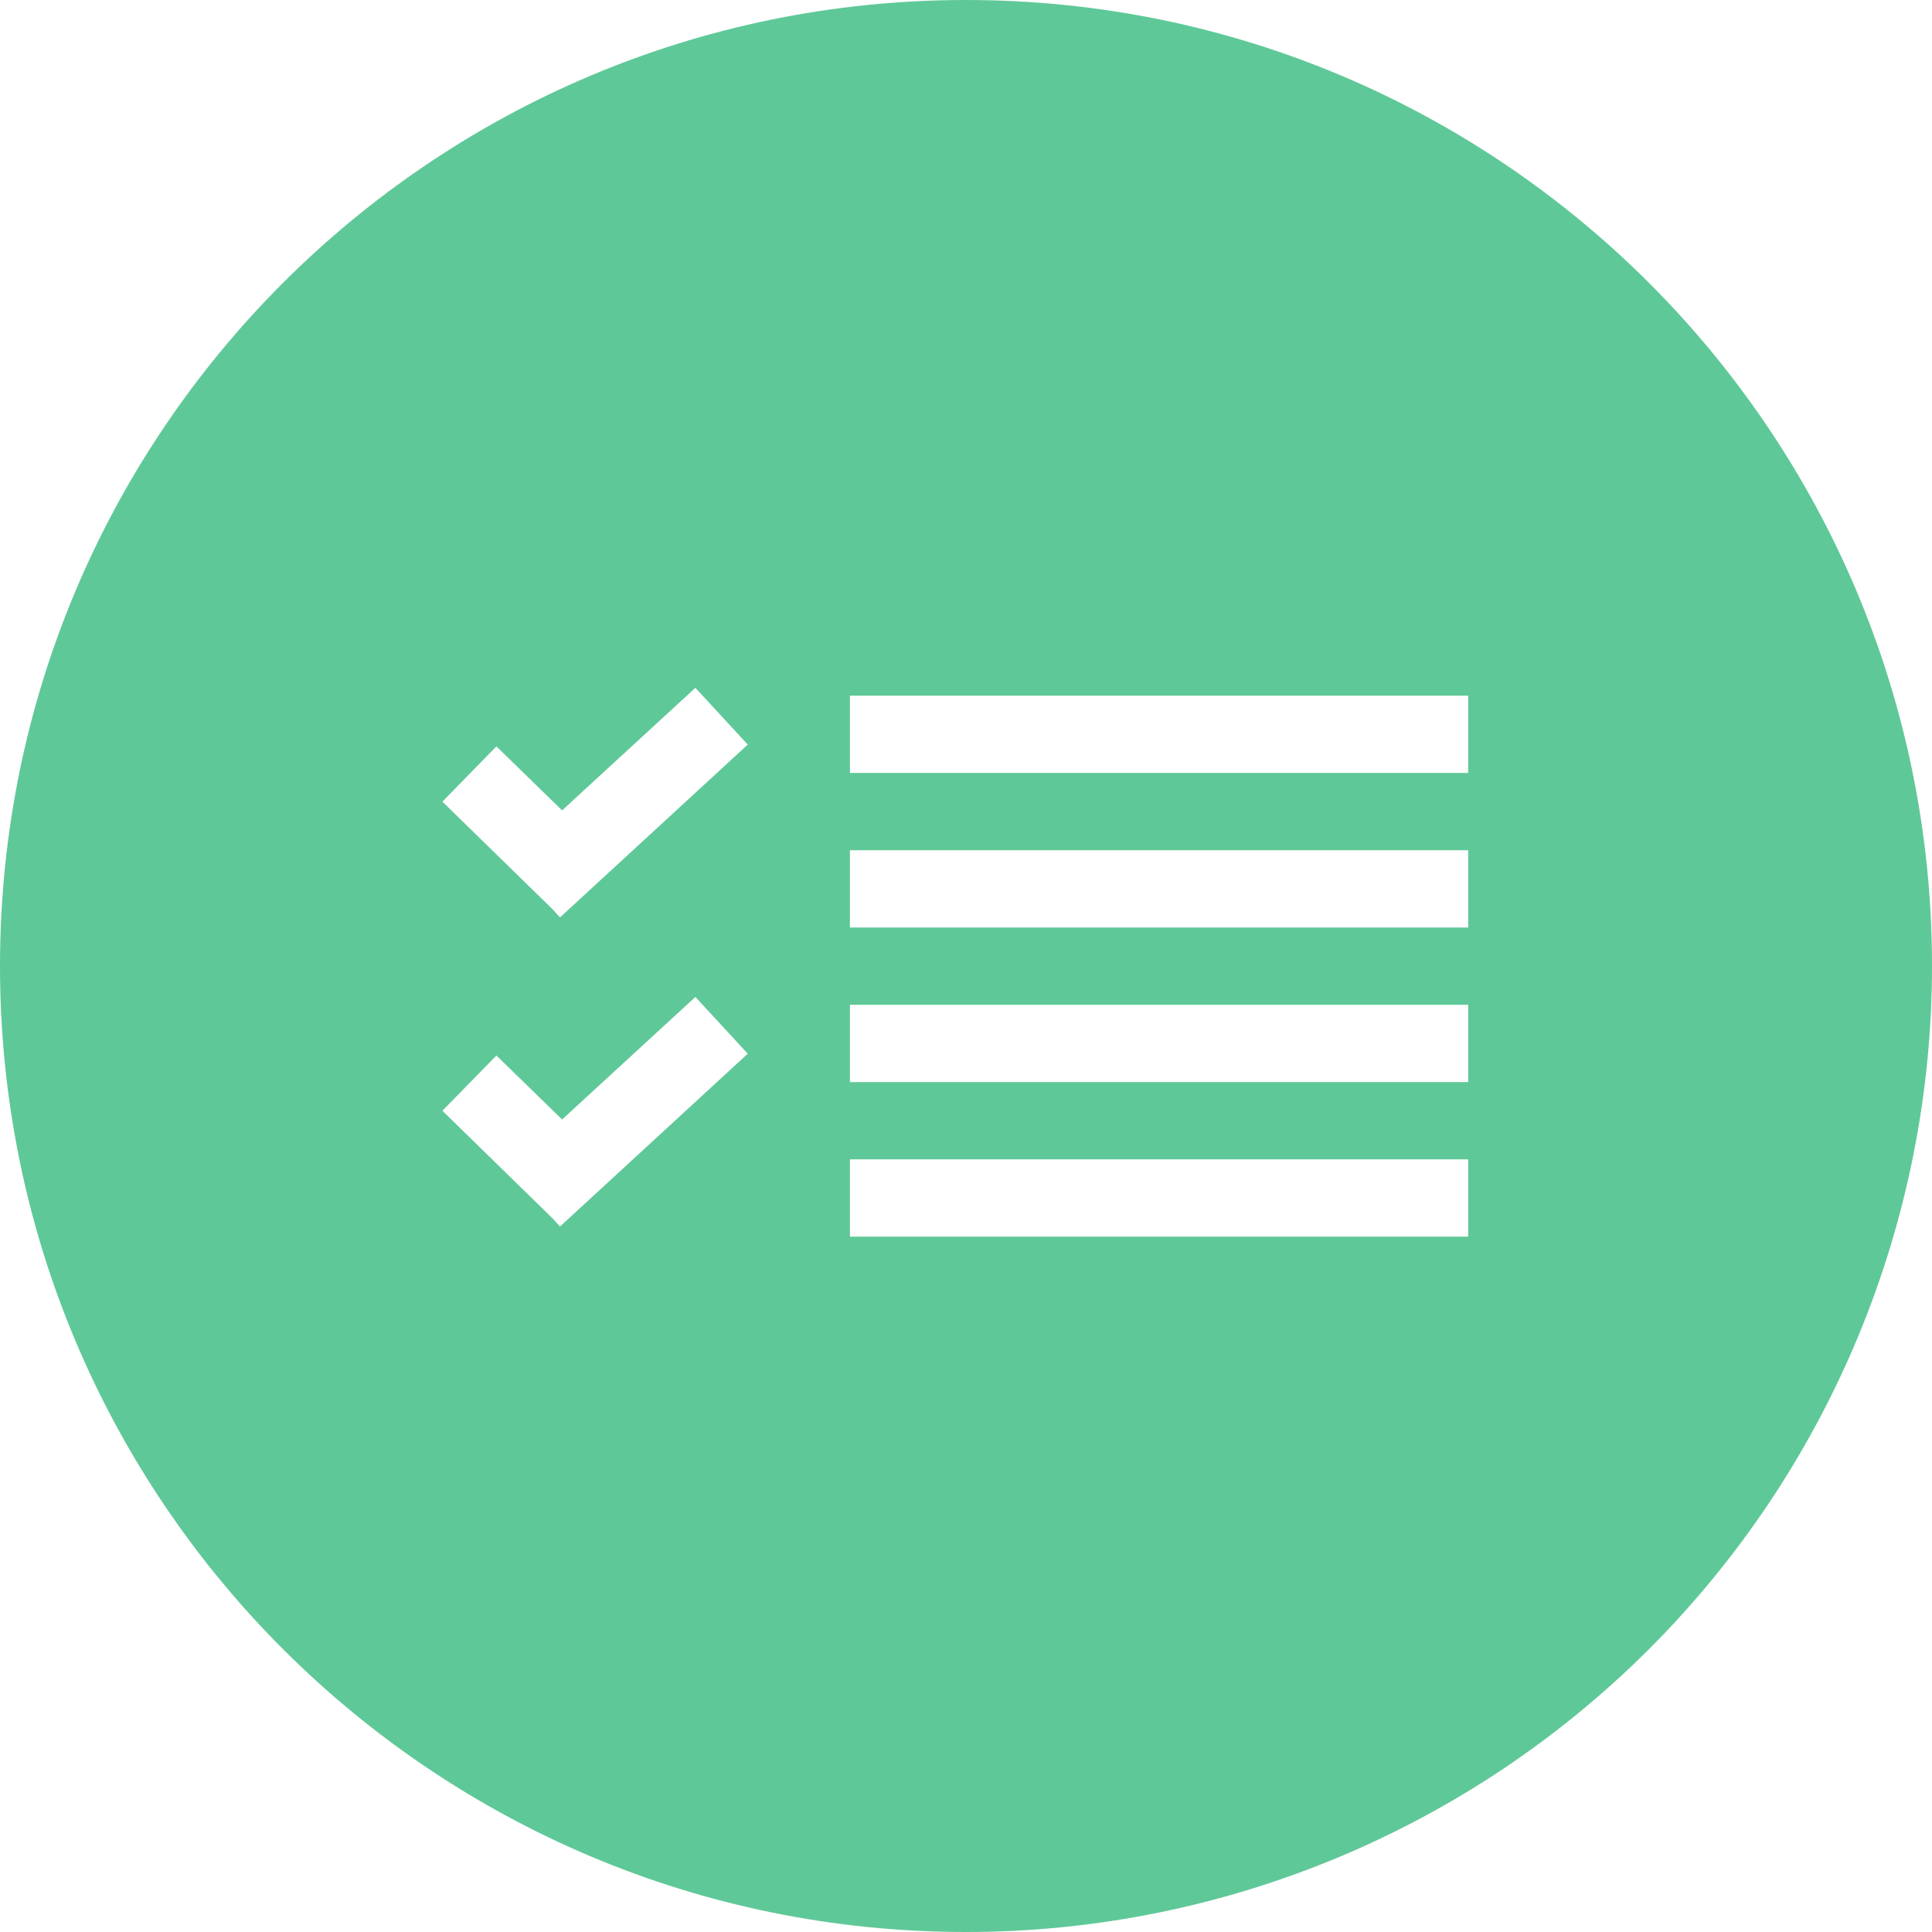 <?xml version="1.0" encoding="UTF-8"?>
<svg width="54px" height="54px" viewBox="0 0 54 54" version="1.1" xmlns="http://www.w3.org/2000/svg" xmlns:xlink="http://www.w3.org/1999/xlink">
    <title>C3E7F3CB-2FF9-42E3-8738-0582AD292473</title>
    <g id="Page-1" stroke="none" stroke-width="1" fill="none" fill-rule="evenodd">
        <g id="11-FastKhelo" transform="translate(-77, -237)" fill="#5FC898">
            <g id="list" transform="translate(77, 237)">
                <path d="M27,0 C12.088,0 0,12.088 0,27 C0,41.912 12.088,54 27,54 C34.161,54 41.028,51.155 46.092,46.092 C51.155,41.028 54,34.161 54,27 C54,12.088 41.912,0 27,0 Z M19.436,19.225 L20.9,20.811 L15.652,25.642 L15.445,25.414 L12.365,22.406 L13.875,20.862 L15.711,22.65 L19.436,19.225 Z M23.756,19.444 L41.036,19.444 L41.036,21.604 L23.756,21.604 L23.756,19.444 Z M23.756,23.764 L41.036,23.764 L41.036,25.924 L23.756,25.924 L23.756,23.764 Z M19.436,27.865 L20.9,29.451 L15.652,34.282 L15.445,34.054 L12.365,31.046 L13.875,29.502 L15.711,31.29 L19.436,27.865 Z M23.756,28.084 L41.036,28.084 L41.036,30.244 L23.756,30.244 L23.756,28.084 Z M23.756,32.404 L41.036,32.404 L41.036,34.564 L23.756,34.564 L23.756,32.404 Z" id="Shape"></path>
            </g>
        </g>
    </g>
</svg>